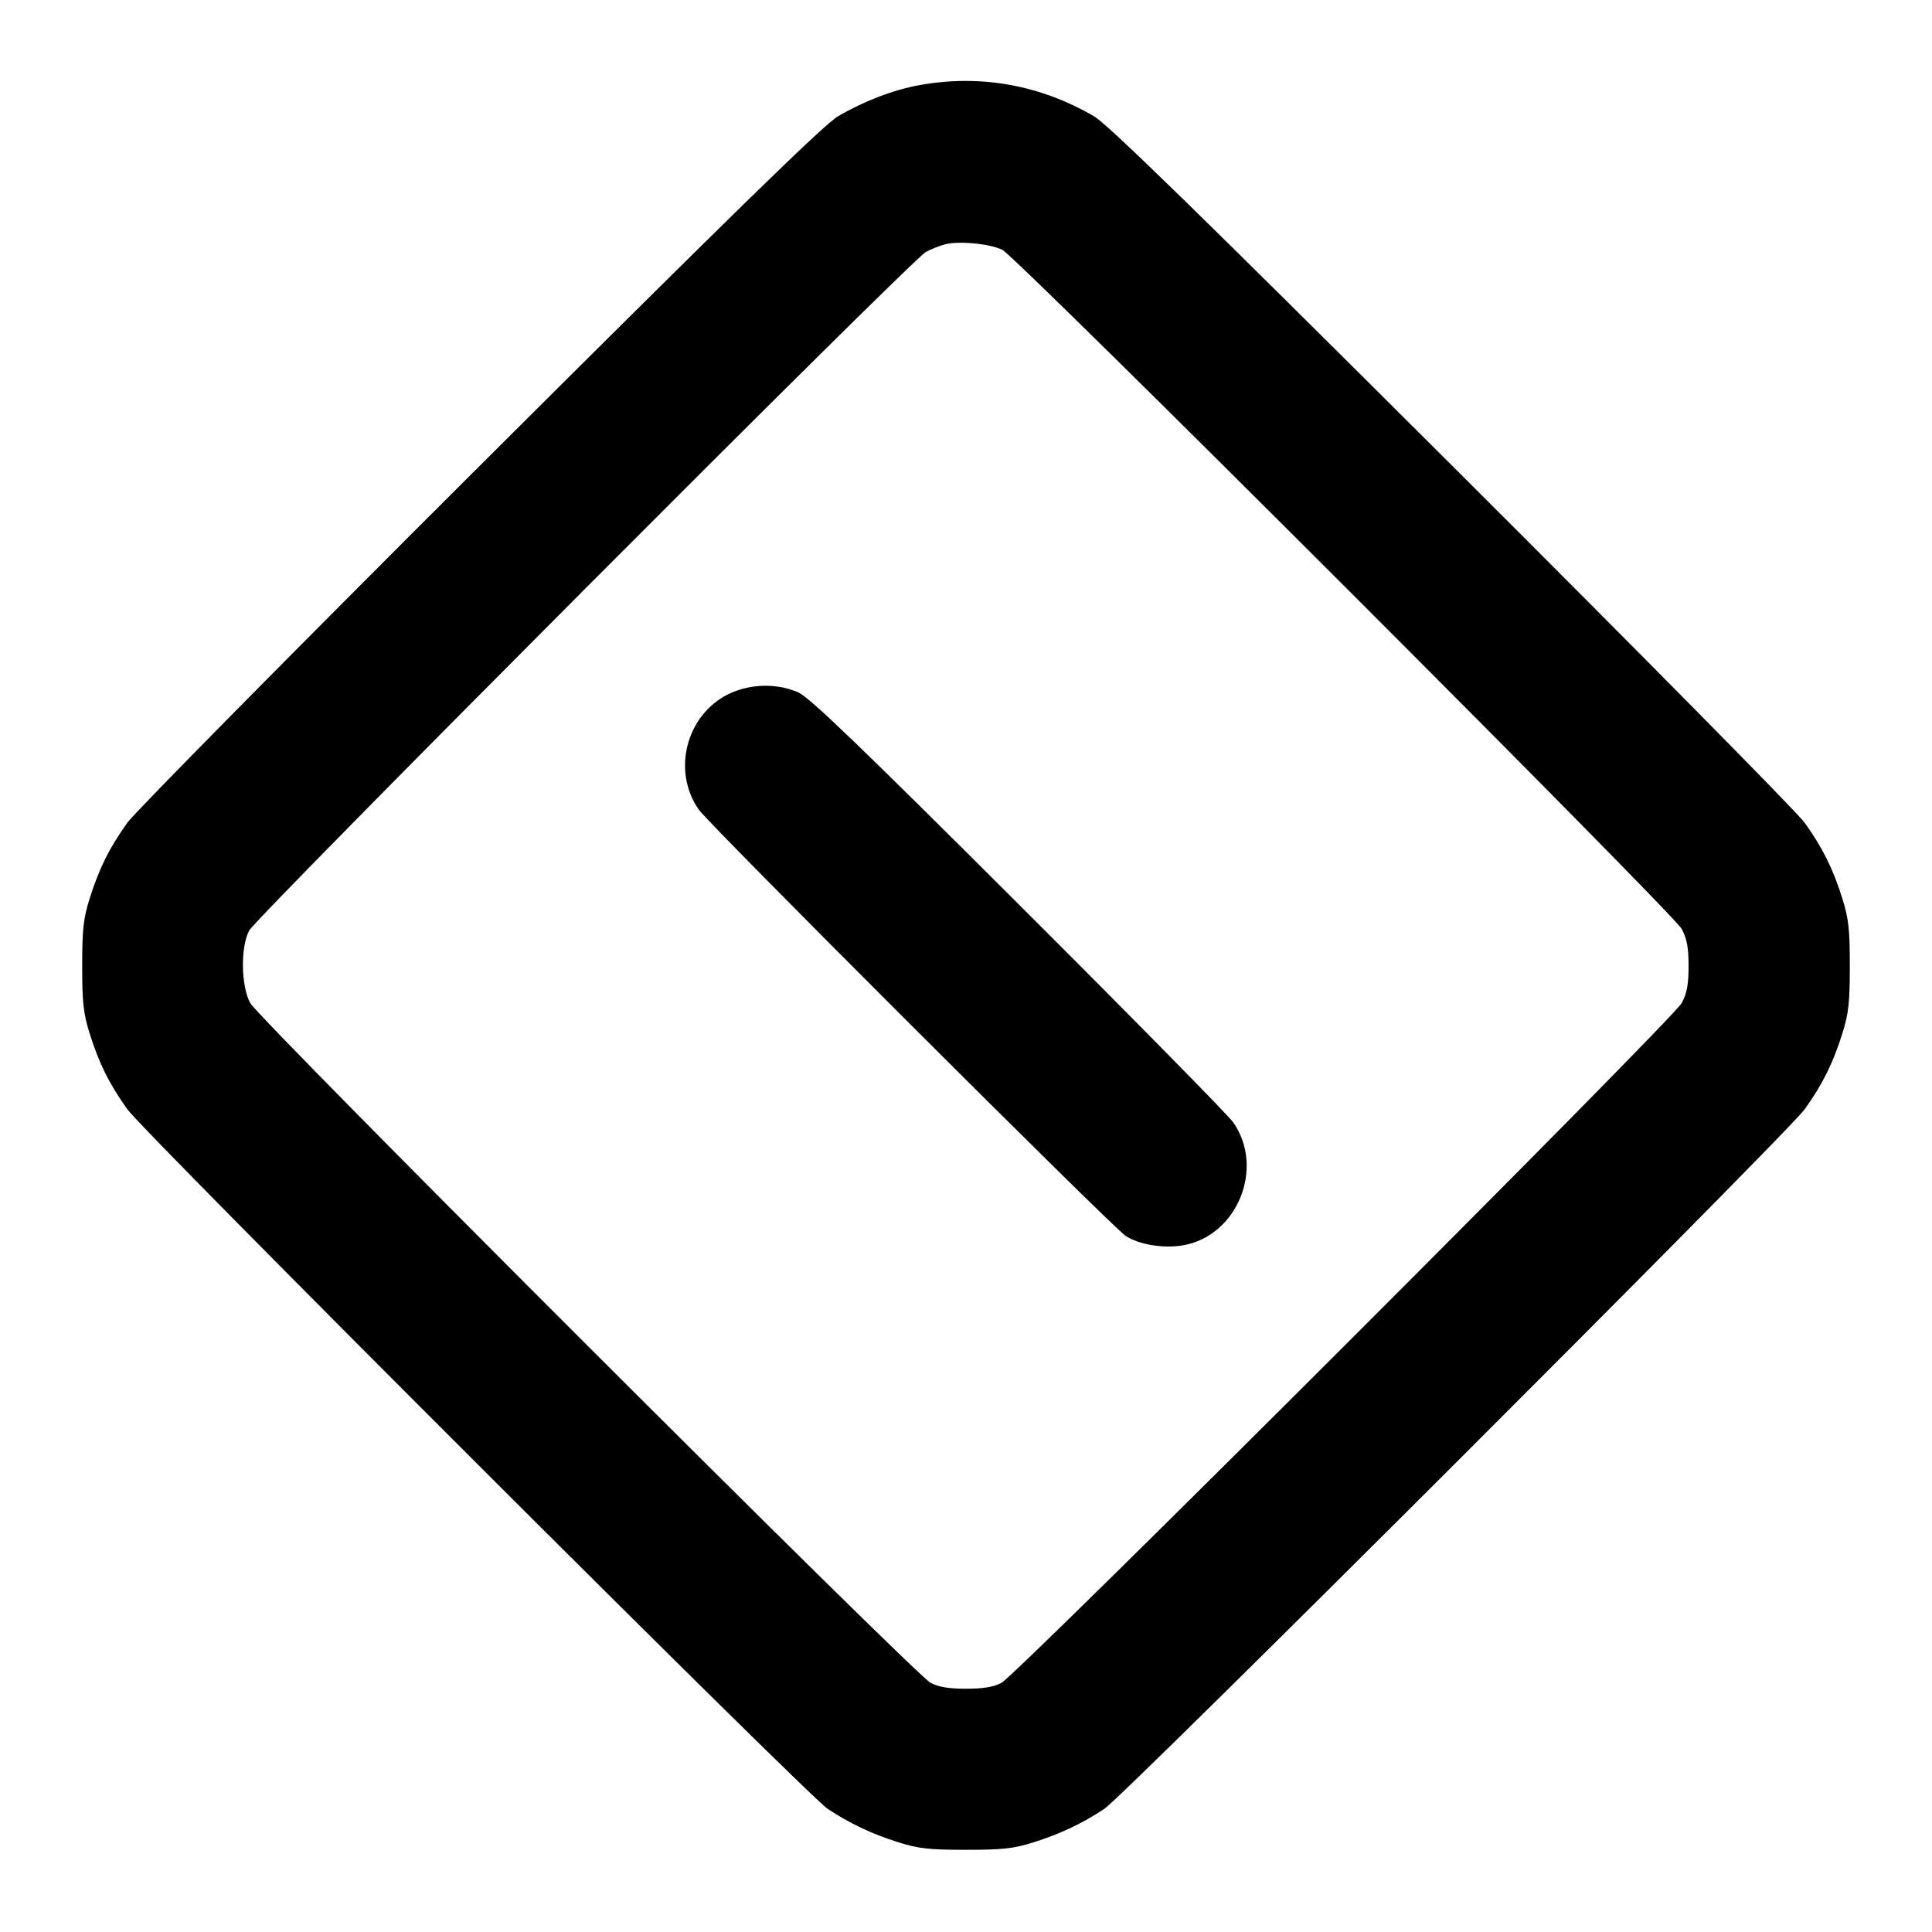 <svg xmlns="http://www.w3.org/2000/svg" width="24" height="24" viewBox="0 0 24 24" fill="none" stroke="currentColor" stroke-width="2" stroke-linecap="round" stroke-linejoin="round"><path d="M11.419 1.058 C 11.095 1.117,10.735 1.255,10.409 1.445 C 10.238 1.545,9.118 2.637,5.967 5.779 C 3.650 8.090,1.676 10.088,1.582 10.220 C 1.360 10.530,1.230 10.790,1.114 11.161 C 1.035 11.413,1.021 11.546,1.021 12.000 C 1.021 12.454,1.035 12.587,1.114 12.839 C 1.230 13.210,1.360 13.470,1.582 13.780 C 1.793 14.075,10.029 22.302,10.280 22.469 C 10.553 22.651,10.831 22.782,11.161 22.886 C 11.413 22.965,11.546 22.979,12.000 22.979 C 12.454 22.979,12.587 22.965,12.839 22.886 C 13.169 22.782,13.447 22.651,13.720 22.469 C 13.971 22.302,22.207 14.075,22.418 13.780 C 22.640 13.470,22.770 13.210,22.886 12.839 C 22.965 12.587,22.979 12.454,22.979 12.000 C 22.979 11.546,22.965 11.413,22.886 11.161 C 22.770 10.790,22.640 10.530,22.418 10.220 C 22.324 10.088,20.350 8.090,18.033 5.779 C 14.882 2.637,13.762 1.545,13.591 1.445 C 12.918 1.053,12.176 0.921,11.419 1.058 M12.451 3.103 C 12.635 3.195,20.785 11.342,20.891 11.540 C 20.956 11.662,20.976 11.771,20.976 12.000 C 20.976 12.229,20.956 12.338,20.891 12.460 C 20.784 12.661,12.637 20.803,12.440 20.905 C 12.341 20.957,12.213 20.978,12.000 20.978 C 11.787 20.978,11.659 20.957,11.560 20.905 C 11.366 20.804,3.217 12.662,3.108 12.460 C 2.994 12.248,2.986 11.768,3.095 11.560 C 3.182 11.392,11.328 3.222,11.500 3.131 C 11.566 3.095,11.674 3.052,11.740 3.035 C 11.911 2.990,12.299 3.028,12.451 3.103 M9.044 8.625 C 8.522 8.886,8.346 9.580,8.680 10.057 C 8.814 10.248,13.803 15.230,13.981 15.351 C 14.142 15.460,14.453 15.512,14.695 15.470 C 15.370 15.354,15.715 14.508,15.320 13.943 C 15.257 13.853,14.057 12.633,12.653 11.232 C 10.698 9.281,10.058 8.665,9.920 8.603 C 9.654 8.483,9.312 8.492,9.044 8.625 " stroke="none" fill-rule="evenodd" fill="black"></path></svg>